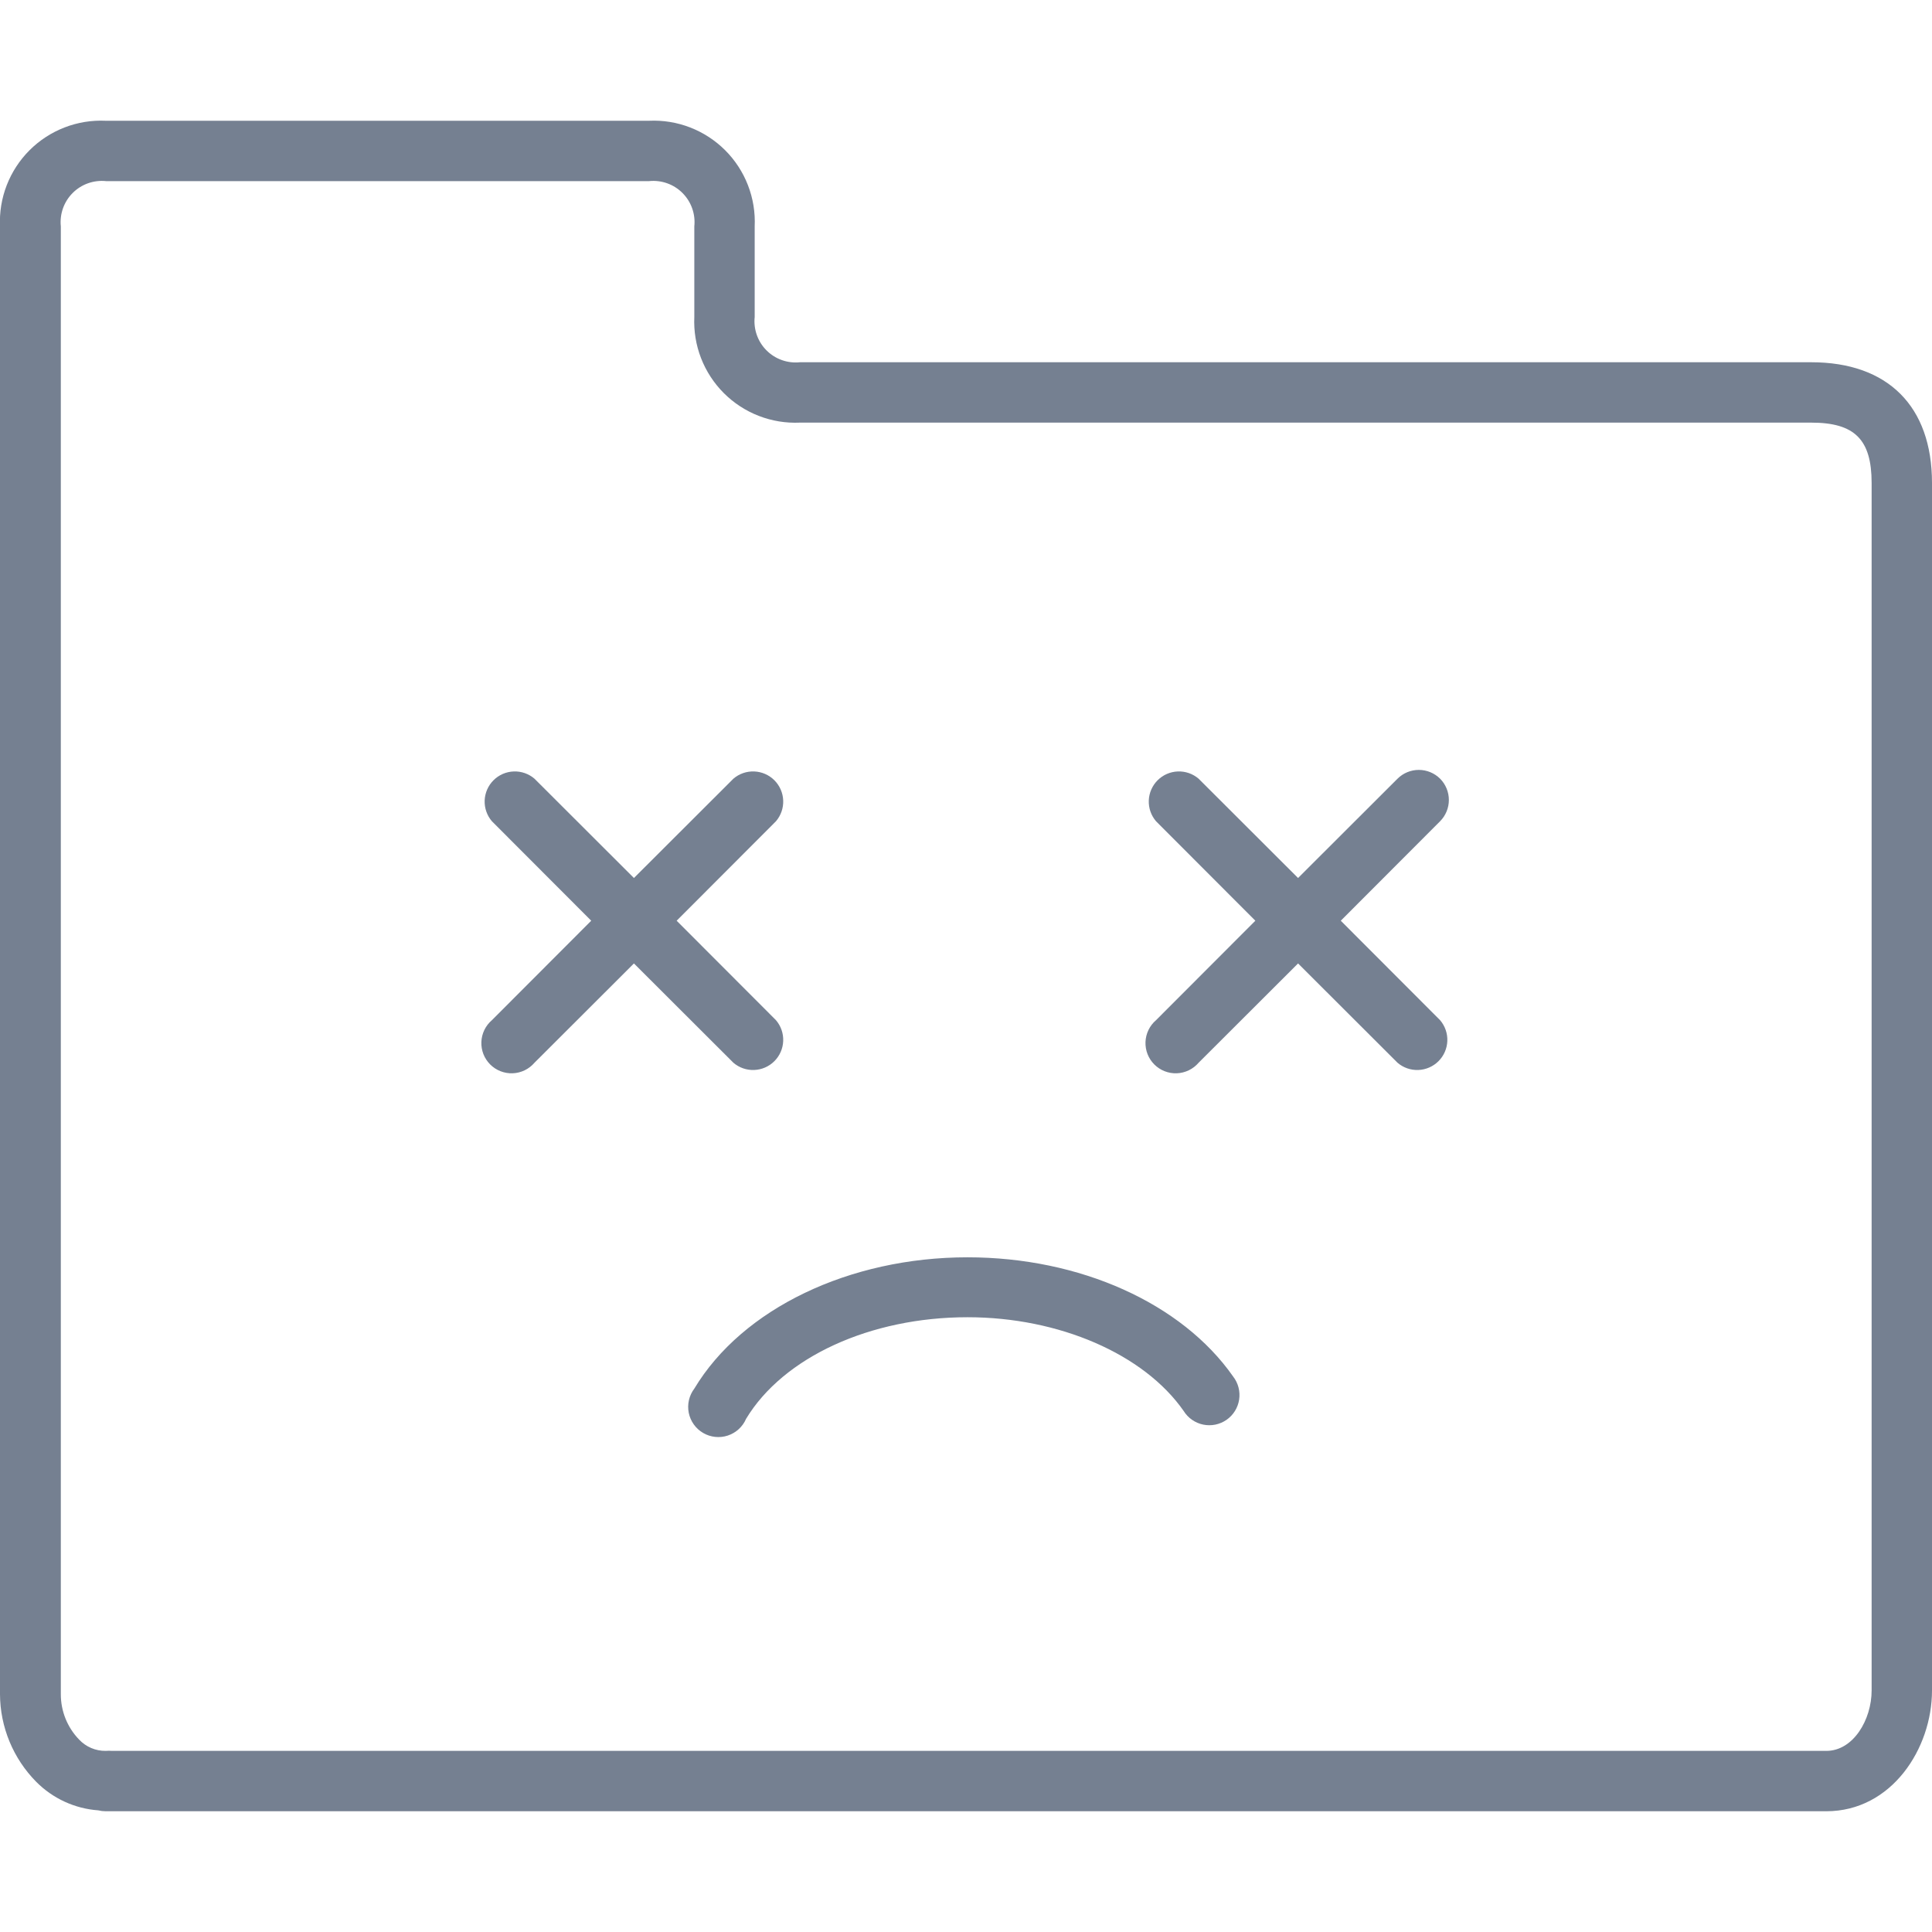<svg width="128" height="128" viewBox="0 0 128 128" fill="none" xmlns="http://www.w3.org/2000/svg">
<g clip-path="url(#clip0_4313_2904)">
<path d="M64.1 83.3C56.28 83.3 49.18 86.7 46 92C45.829 92.225 45.707 92.485 45.644 92.761C45.58 93.037 45.576 93.323 45.631 93.6C45.687 93.878 45.8 94.141 45.965 94.371C46.129 94.602 46.341 94.795 46.585 94.937C46.83 95.08 47.102 95.169 47.383 95.198C47.665 95.228 47.95 95.198 48.219 95.109C48.487 95.02 48.734 94.876 48.943 94.685C49.152 94.493 49.318 94.26 49.43 94C51.9 89.91 57.66 87.27 64.1 87.27C70.17 87.27 75.79 89.71 78.42 93.48C78.563 93.711 78.752 93.91 78.974 94.065C79.197 94.22 79.448 94.329 79.714 94.384C79.98 94.439 80.254 94.439 80.52 94.385C80.786 94.33 81.038 94.222 81.261 94.068C81.484 93.913 81.673 93.714 81.816 93.484C81.96 93.254 82.055 92.996 82.096 92.728C82.137 92.46 82.123 92.186 82.055 91.923C81.987 91.661 81.866 91.415 81.7 91.2C78.3 86.34 71.55 83.3 64.1 83.3Z" fill="#758091"/>
<path d="M48.59 70.41C48.972 70.738 49.465 70.909 49.968 70.889C50.471 70.87 50.949 70.661 51.305 70.305C51.661 69.949 51.87 69.472 51.889 68.968C51.909 68.465 51.737 67.973 51.41 67.59L44.83 61L51.41 54.41C51.737 54.027 51.909 53.535 51.889 53.032C51.87 52.529 51.661 52.051 51.305 51.695C50.949 51.339 50.471 51.13 49.968 51.111C49.465 51.091 48.972 51.262 48.59 51.59L42 58.17L35.41 51.59C35.027 51.262 34.535 51.091 34.032 51.111C33.528 51.13 33.051 51.339 32.695 51.695C32.338 52.051 32.13 52.529 32.11 53.032C32.091 53.535 32.262 54.027 32.59 54.41L39.17 61L32.59 67.59C32.38 67.769 32.21 67.99 32.09 68.238C31.97 68.486 31.903 68.757 31.892 69.032C31.881 69.307 31.928 69.582 32.028 69.839C32.129 70.095 32.282 70.328 32.476 70.523C32.671 70.718 32.904 70.871 33.161 70.971C33.418 71.072 33.692 71.118 33.968 71.108C34.243 71.097 34.514 71.029 34.762 70.909C35.01 70.789 35.23 70.619 35.41 70.41L42 63.83L48.59 70.41Z" fill="#758091"/>
<path d="M95.41 51.59C95.035 51.218 94.528 51.008 94 51.008C93.471 51.008 92.964 51.218 92.59 51.59L86 58.17L79.41 51.59C79.027 51.262 78.535 51.091 78.032 51.111C77.528 51.13 77.051 51.339 76.695 51.695C76.338 52.051 76.13 52.529 76.11 53.032C76.091 53.535 76.262 54.027 76.59 54.41L83.17 61L76.59 67.59C76.38 67.769 76.21 67.99 76.09 68.238C75.97 68.486 75.903 68.757 75.892 69.032C75.882 69.307 75.928 69.582 76.028 69.839C76.129 70.095 76.281 70.328 76.476 70.523C76.671 70.718 76.904 70.871 77.161 70.971C77.418 71.072 77.692 71.118 77.968 71.108C78.243 71.097 78.513 71.029 78.762 70.909C79.01 70.789 79.23 70.619 79.41 70.41L86 63.83L92.59 70.41C92.972 70.738 93.465 70.909 93.968 70.889C94.471 70.87 94.949 70.661 95.305 70.305C95.661 69.949 95.87 69.472 95.889 68.968C95.909 68.465 95.737 67.973 95.41 67.59L88.83 61L95.41 54.41C95.782 54.035 95.991 53.528 95.991 53C95.991 52.472 95.782 51.965 95.41 51.59Z" fill="#758091"/>
<path d="M120 24H53C52.596 24.042 52.187 23.994 51.804 23.858C51.42 23.723 51.072 23.503 50.785 23.215C50.497 22.928 50.278 22.58 50.142 22.196C50.006 21.813 49.958 21.404 50 21V15C50.043 14.069 49.891 13.14 49.554 12.271C49.218 11.403 48.704 10.614 48.045 9.955C47.386 9.297 46.597 8.783 45.729 8.446C44.86 8.109 43.931 7.957 43 8H7C6.07 7.957 5.14 8.109 4.272 8.446C3.403 8.783 2.614 9.297 1.956 9.955C1.297 10.614 0.783 11.403 0.446 12.271C0.109 13.14 -0.042 14.069 0 15V112.25C0.011 114.423 0.873 116.505 2.4 118.05C3.497 119.156 4.957 119.828 6.51 119.94C6.67 119.98 6.835 120 7 120H121C125.32 120 128 115.85 128 112V32C128 26.92 125.08 24 120 24ZM124 112C124 113.93 122.79 116 121 116H7.43C7.287 115.988 7.143 115.988 7 116C6.671 116.004 6.344 115.94 6.041 115.81C5.738 115.681 5.465 115.49 5.24 115.25C4.462 114.446 4.028 113.369 4.03 112.25V15C3.988 14.596 4.036 14.187 4.172 13.804C4.308 13.42 4.527 13.072 4.815 12.785C5.102 12.497 5.451 12.277 5.834 12.142C6.217 12.006 6.626 11.958 7.03 12H43C43.405 11.958 43.813 12.006 44.197 12.142C44.58 12.277 44.928 12.497 45.215 12.785C45.503 13.072 45.723 13.42 45.858 13.804C45.994 14.187 46.043 14.596 46 15V21C45.958 21.931 46.109 22.86 46.446 23.729C46.783 24.597 47.297 25.386 47.956 26.045C48.614 26.703 49.403 27.218 50.272 27.554C51.14 27.891 52.07 28.043 53 28H120C122.88 28 124 29.12 124 32V112Z" fill="#758091"/>
</g>
<defs>
<clipPath id="clip0_4313_2904">
<rect width="128" height="128" fill="white"/>
</clipPath>
</defs>
</svg>
